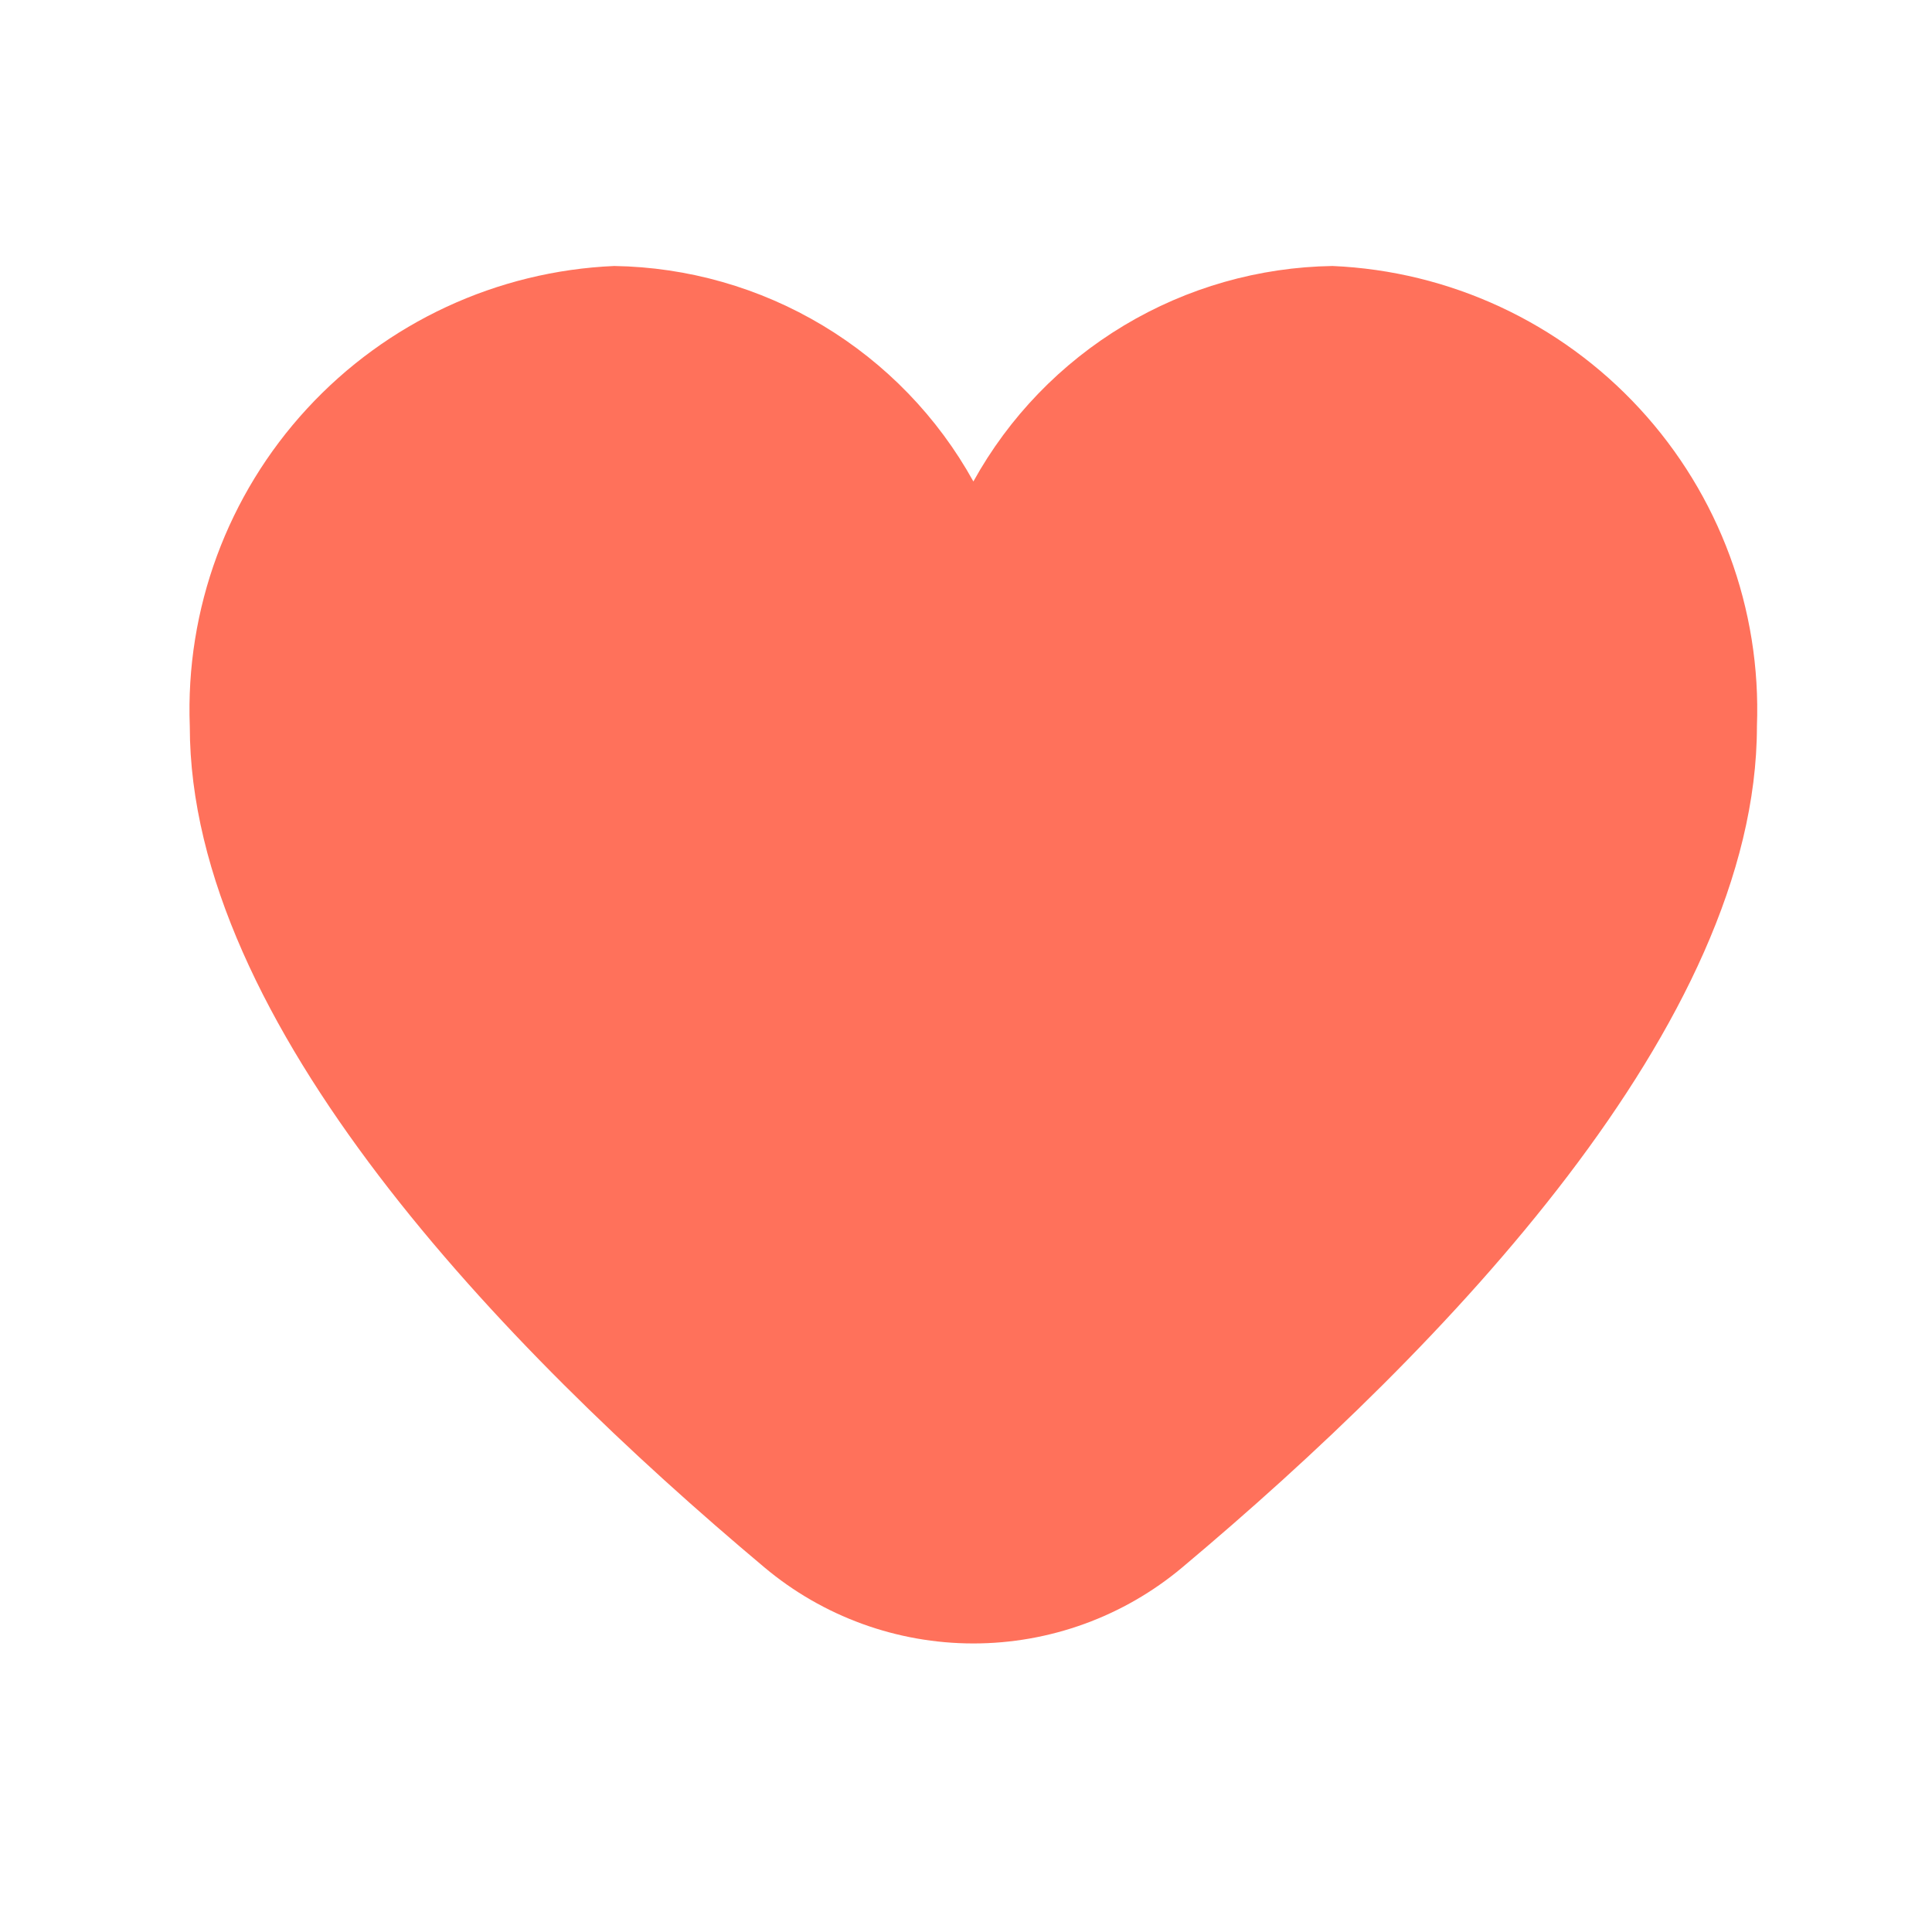 <svg width="34" height="34" viewBox="0 0 34 34" fill="none" xmlns="http://www.w3.org/2000/svg">
<path d="M23.45 4.681C22.156 4.701 20.89 5.062 19.78 5.728C18.671 6.394 17.756 7.34 17.13 8.473C16.503 7.34 15.588 6.394 14.479 5.728C13.369 5.062 12.103 4.701 10.809 4.681C8.747 4.77 6.803 5.673 5.404 7.191C4.004 8.709 3.262 10.719 3.34 12.782C3.34 18.007 8.84 23.713 13.452 27.583C14.482 28.448 15.784 28.922 17.13 28.922C18.475 28.922 19.777 28.448 20.807 27.583C25.419 23.713 30.919 18.007 30.919 12.782C30.997 10.719 30.255 8.709 28.855 7.191C27.456 5.673 25.512 4.77 23.45 4.681Z" fill="#FF715B"/>
</svg>
